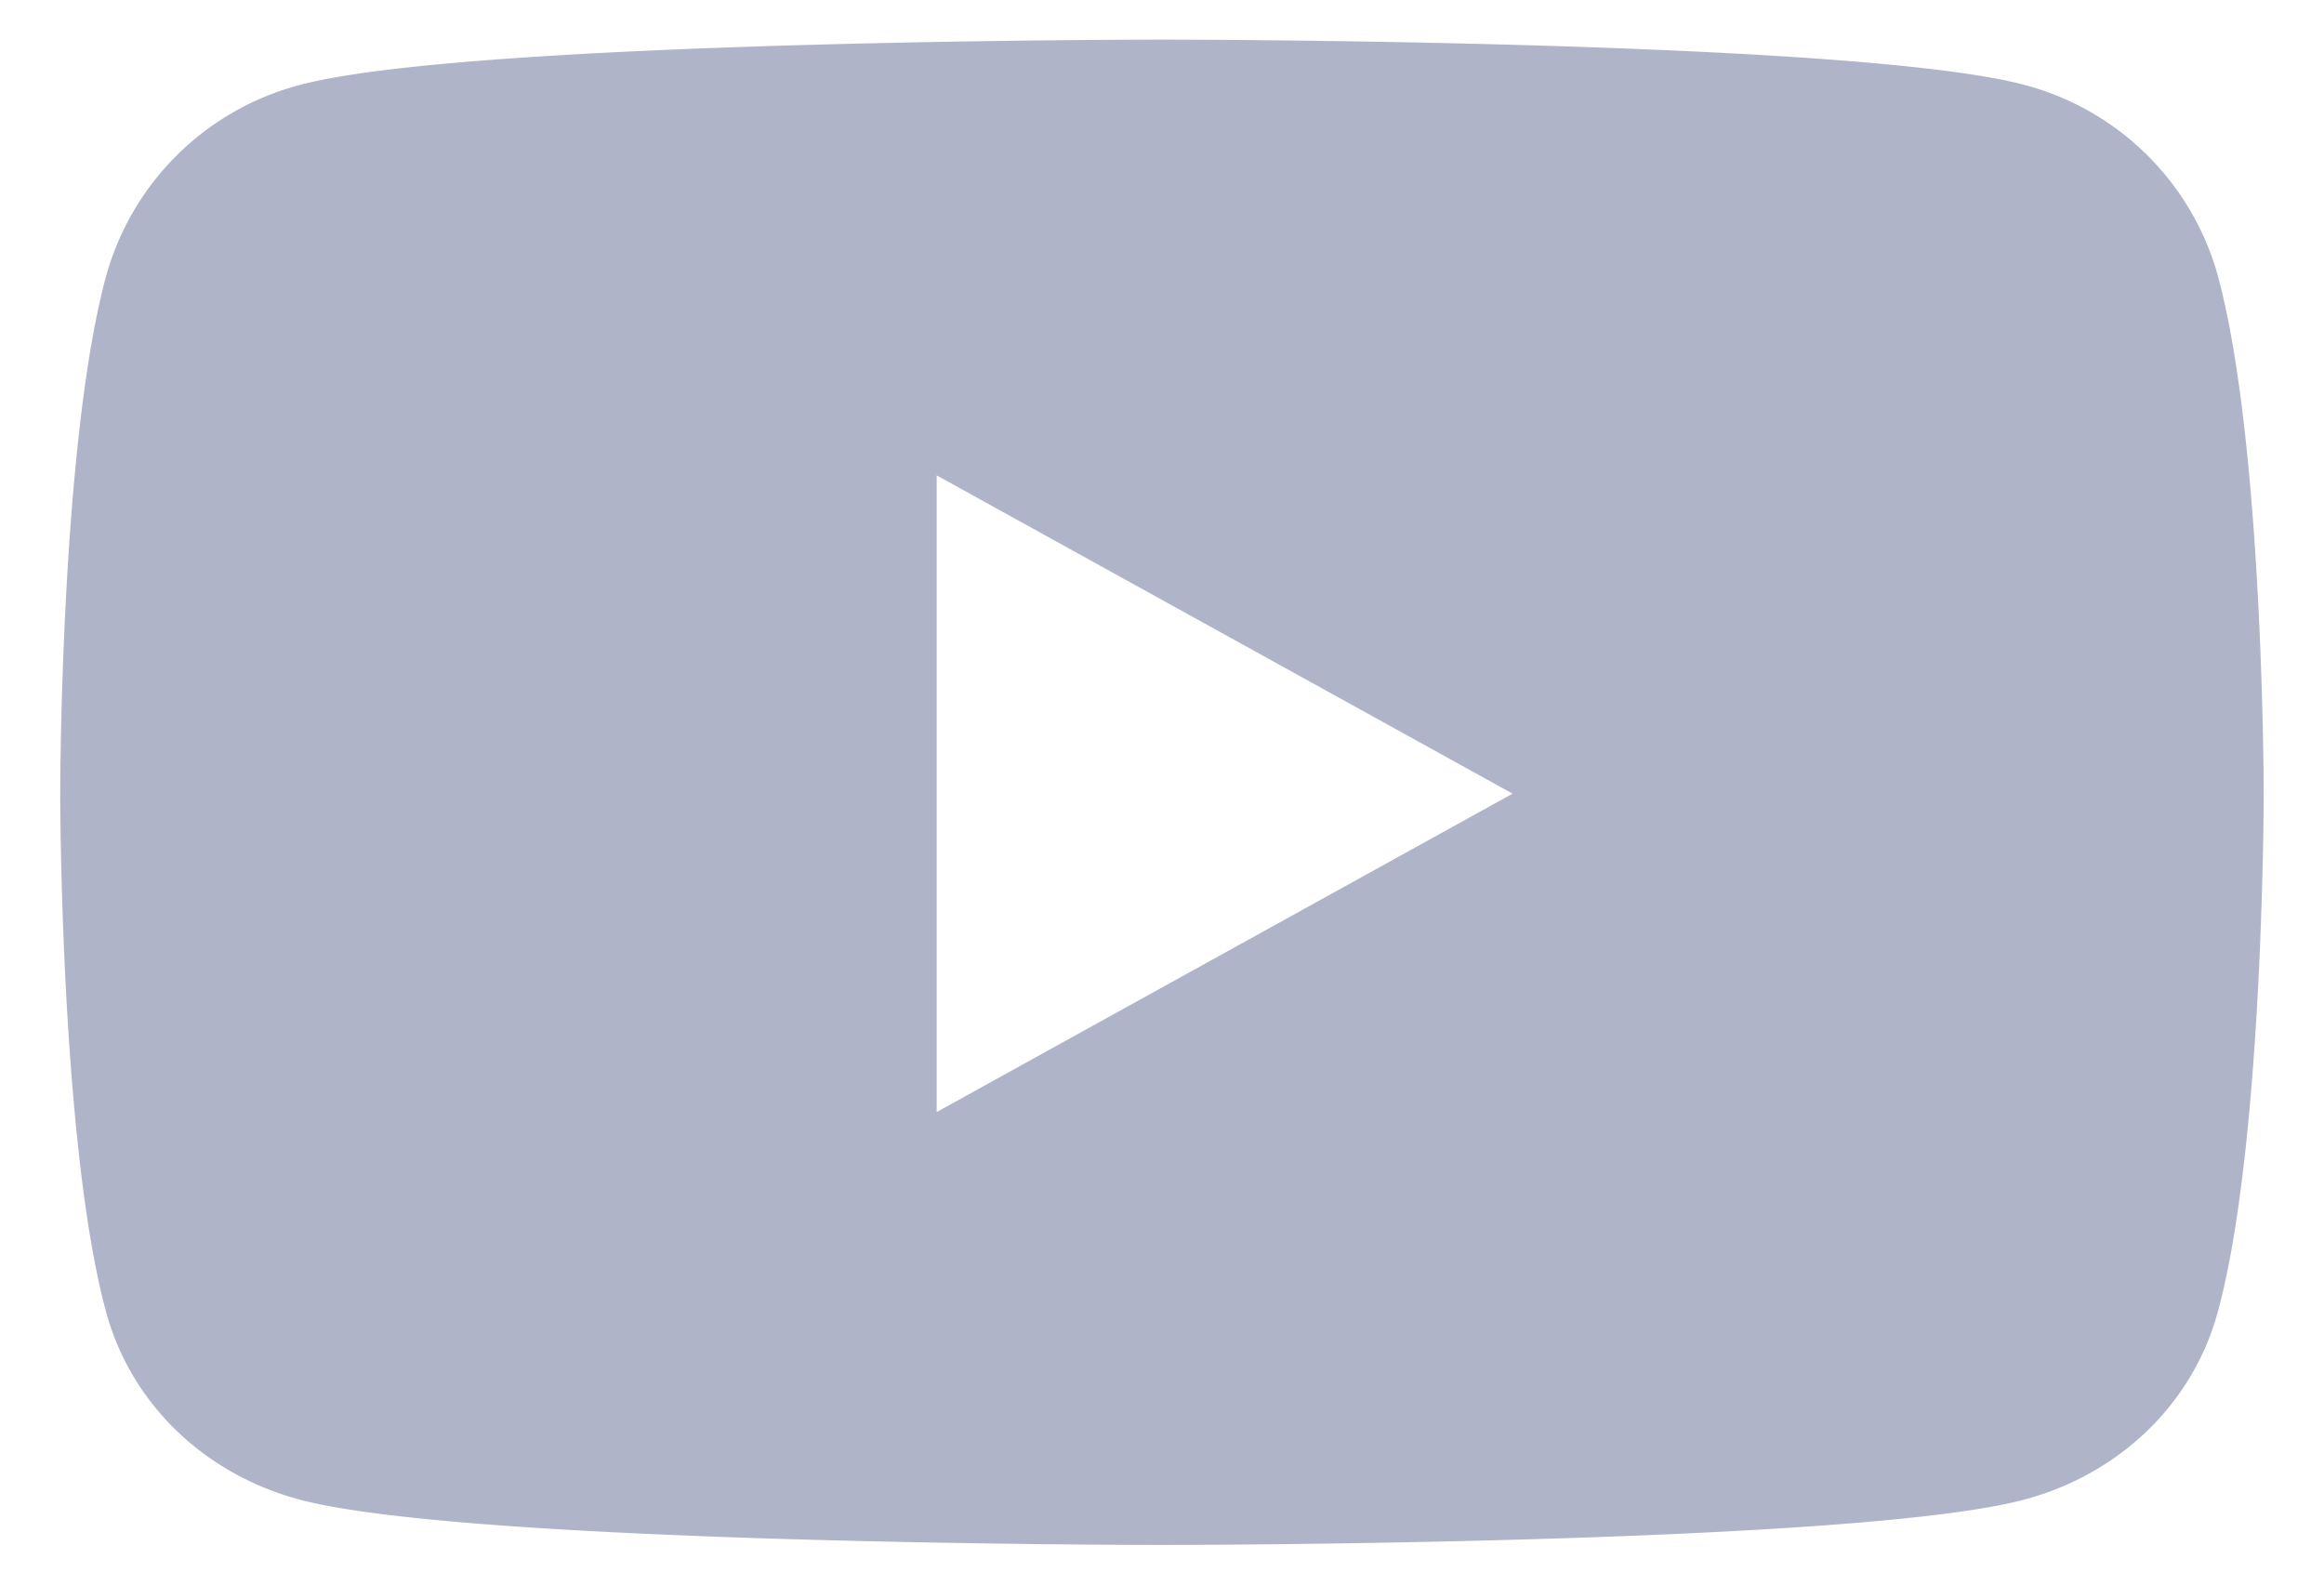 <svg width="22" height="15" fill="none" xmlns="http://www.w3.org/2000/svg"><path d="M20.994 2.605A2.584 2.584 0 0 0 19.15.8C17.523.375 11 .375 11 .375s-6.522 0-8.149.426a2.584 2.584 0 0 0-1.844 1.804C.57 4.195.57 7.515.57 7.515s0 3.318.436 4.91c.24.877.947 1.54 1.844 1.774 1.627.426 8.15.426 8.15.426s6.522 0 8.15-.426c.897-.235 1.603-.897 1.843-1.775.436-1.59.436-4.91.436-4.91s0-3.319-.436-4.91zM8.867 10.528V4.5l5.452 3.013-5.452 3.014z" fill="#AFB4C8"/></svg>